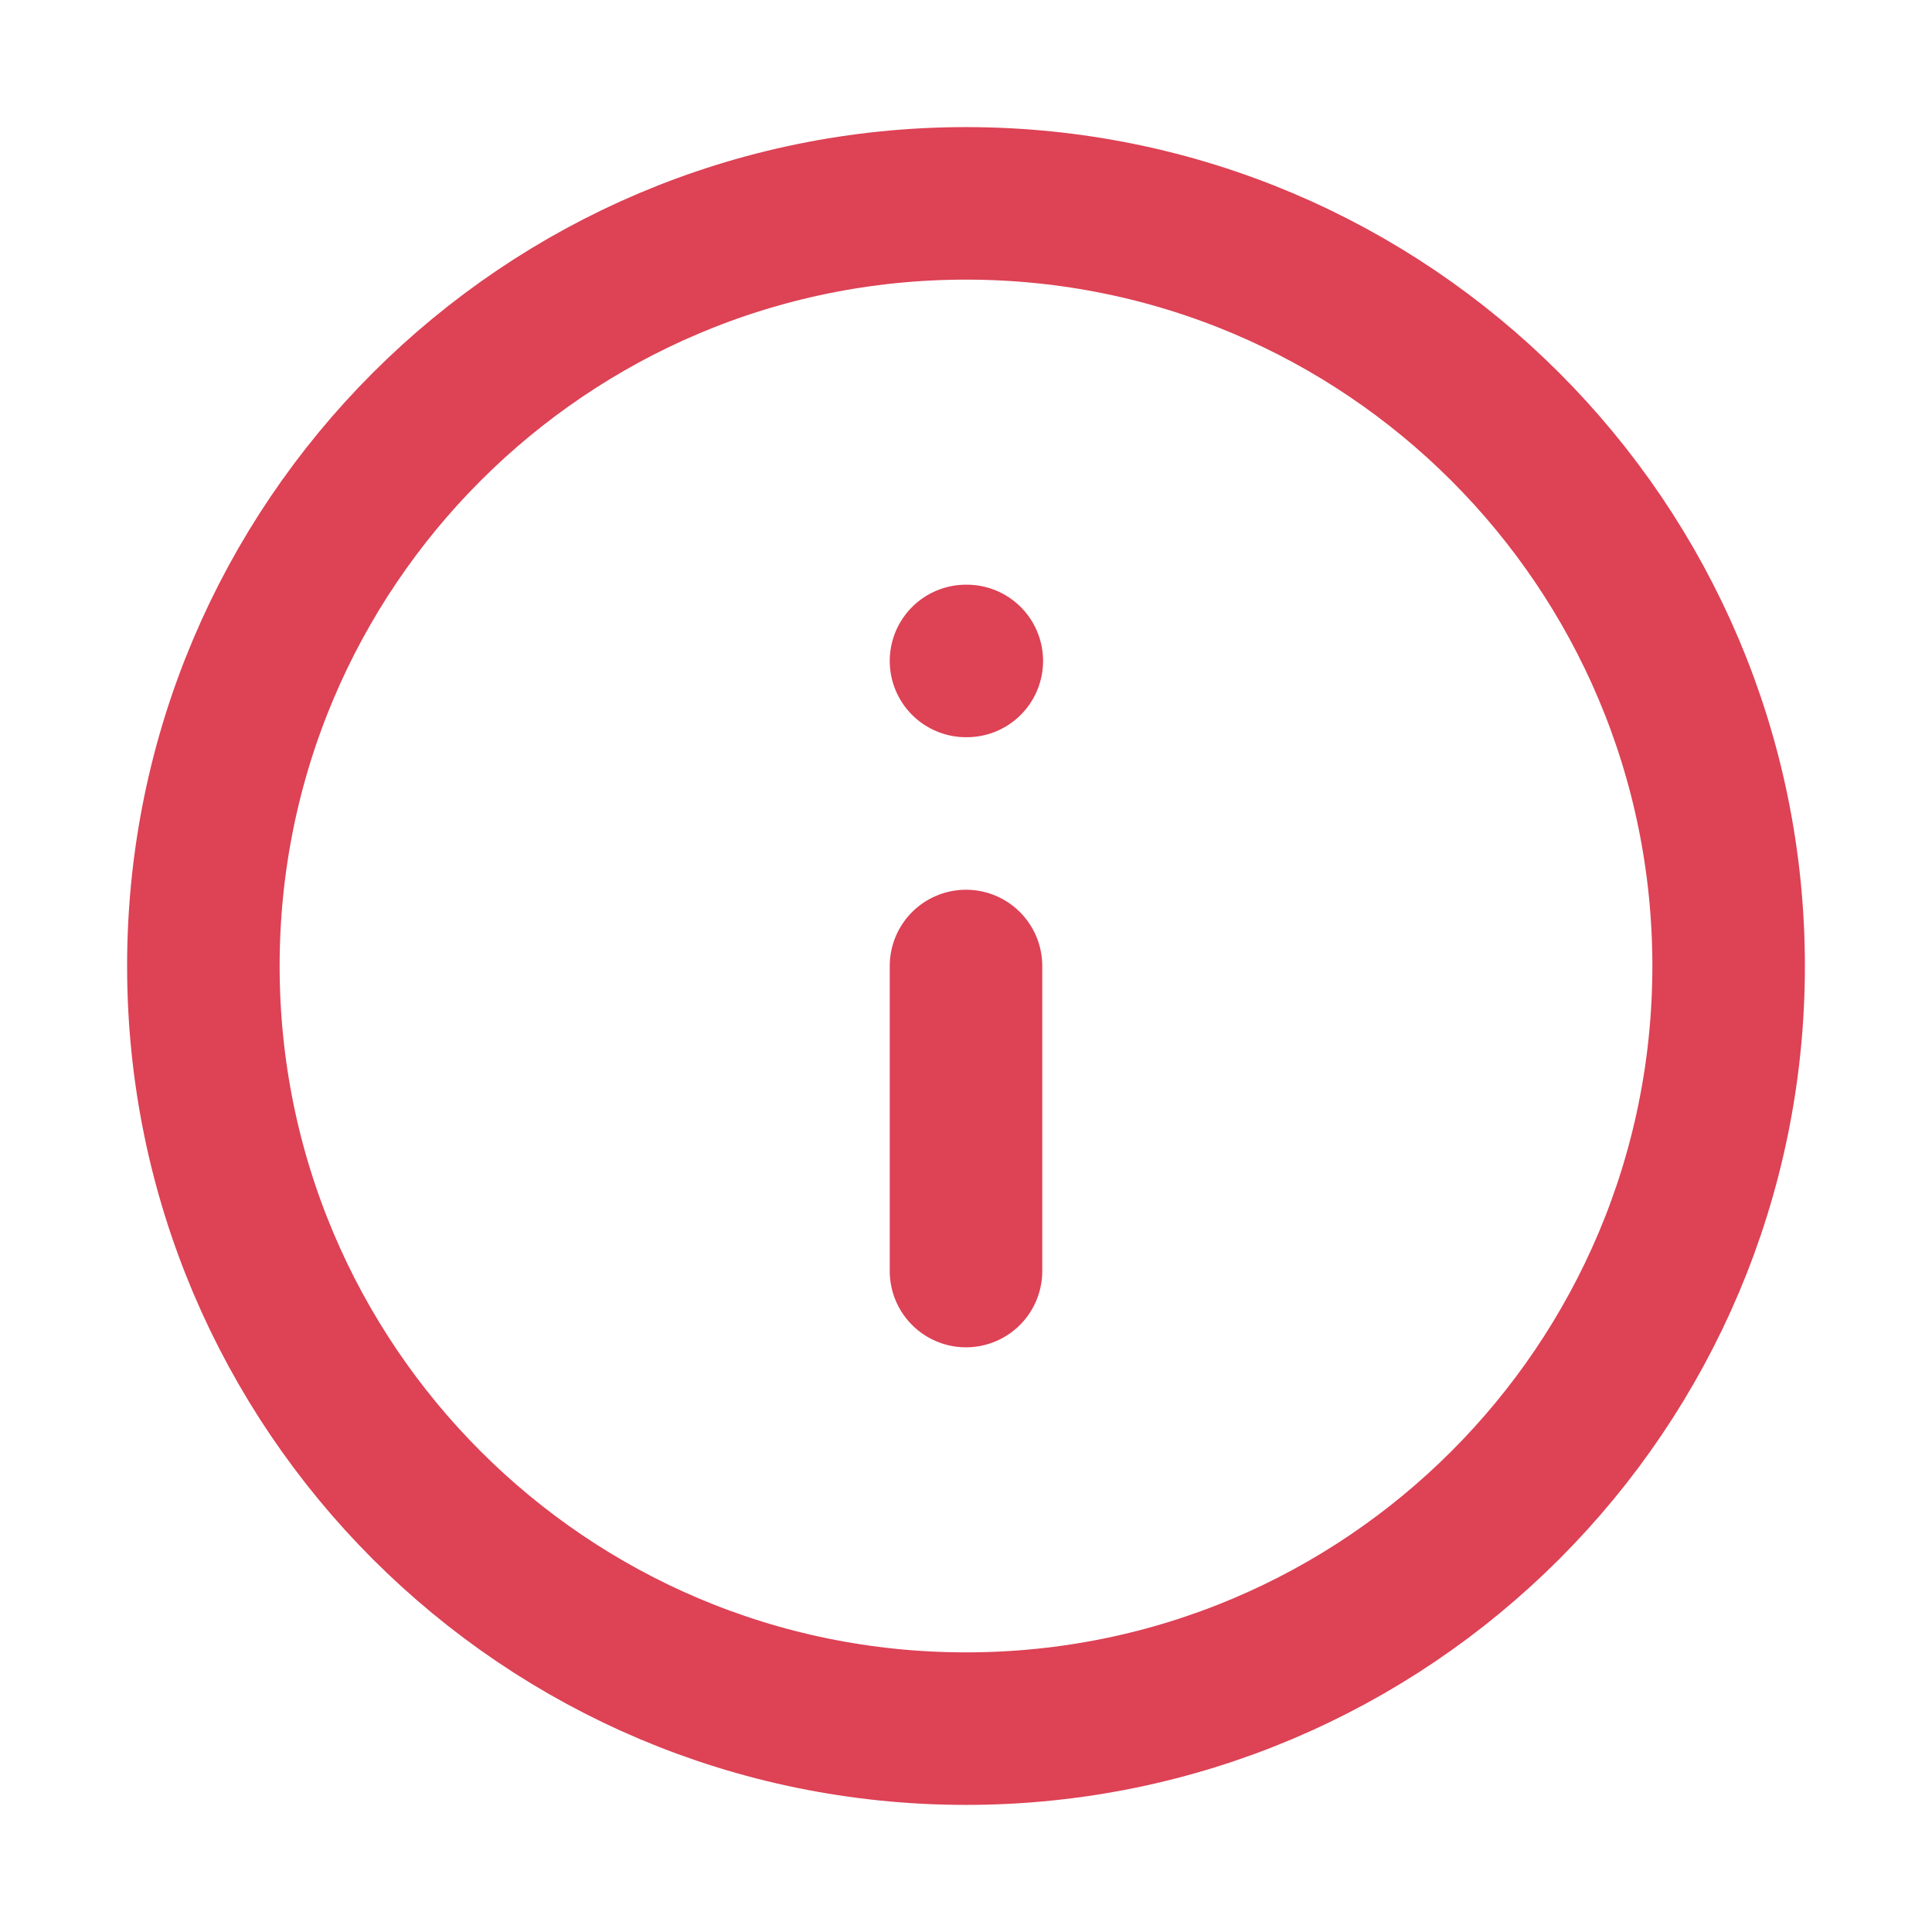 <svg width="19" height="19" viewBox="0 0 19 19" fill="none" xmlns="http://www.w3.org/2000/svg">
<g id="info-circle">
<path id="Icon" d="M9.5 12.5V9.5M9.5 6.5H9.508M17 9.5C17 13.642 13.642 17 9.5 17C5.358 17 2 13.642 2 9.5C2 5.358 5.358 2 9.5 2C13.642 2 17 5.358 17 9.5Z" stroke="#DD4255" stroke-width="1.5" stroke-linecap="round" stroke-linejoin="round"/>
</g>
</svg>
